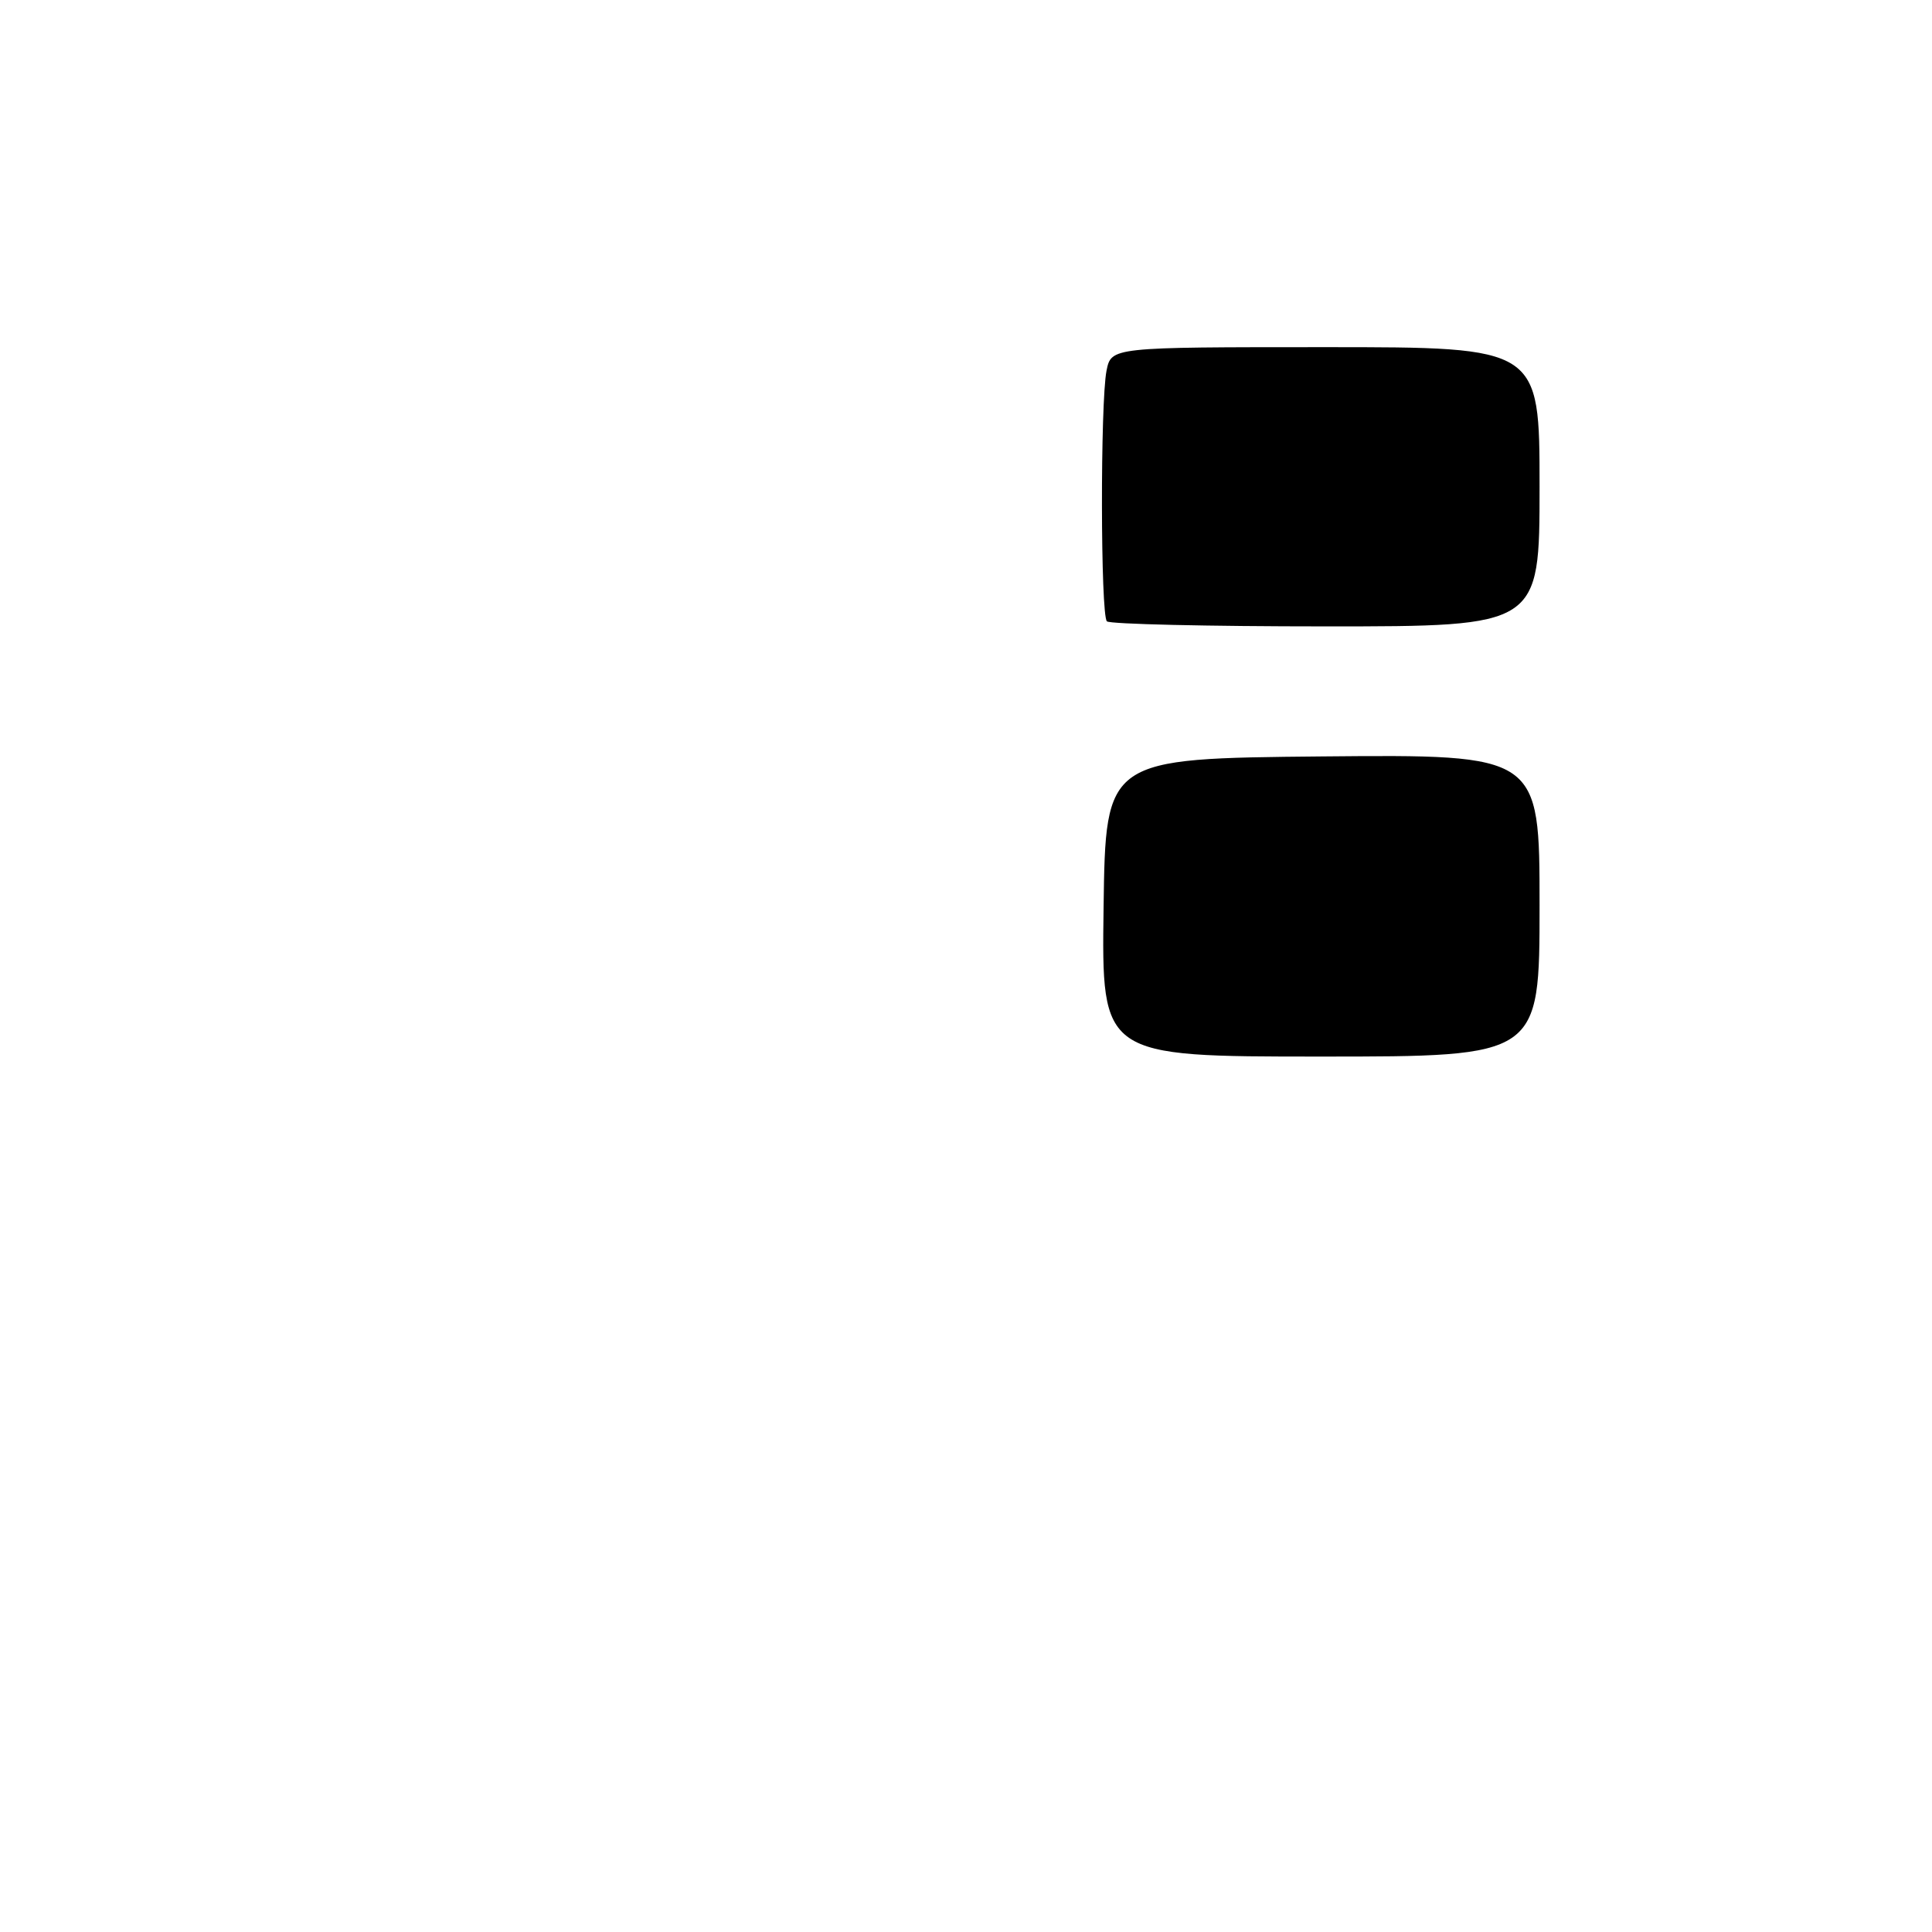 <?xml version="1.0" encoding="UTF-8" standalone="no"?>
<!DOCTYPE svg PUBLIC "-//W3C//DTD SVG 1.1//EN" "http://www.w3.org/Graphics/SVG/1.1/DTD/svg11.dtd" >
<svg xmlns="http://www.w3.org/2000/svg" xmlns:xlink="http://www.w3.org/1999/xlink" version="1.1" viewBox="0 0 256 256">
 <g >
 <path fill="currentColor"
d=" M 146.23 120.25 C 146.50 100.50 146.50 100.50 175.25 100.23 C 204.00 99.97 204.00 99.97 204.00 119.98 C 204.00 140.00 204.00 140.00 174.98 140.00 C 145.96 140.00 145.96 140.00 146.23 120.25 Z  M 146.67 82.33 C 145.82 81.49 145.79 53.31 146.62 49.12 C 147.25 46.00 147.25 46.00 175.62 46.00 C 204.00 46.00 204.00 46.00 204.00 64.50 C 204.00 83.00 204.00 83.00 175.67 83.00 C 160.08 83.00 147.03 82.70 146.67 82.33 Z "/>
</g>
</svg>